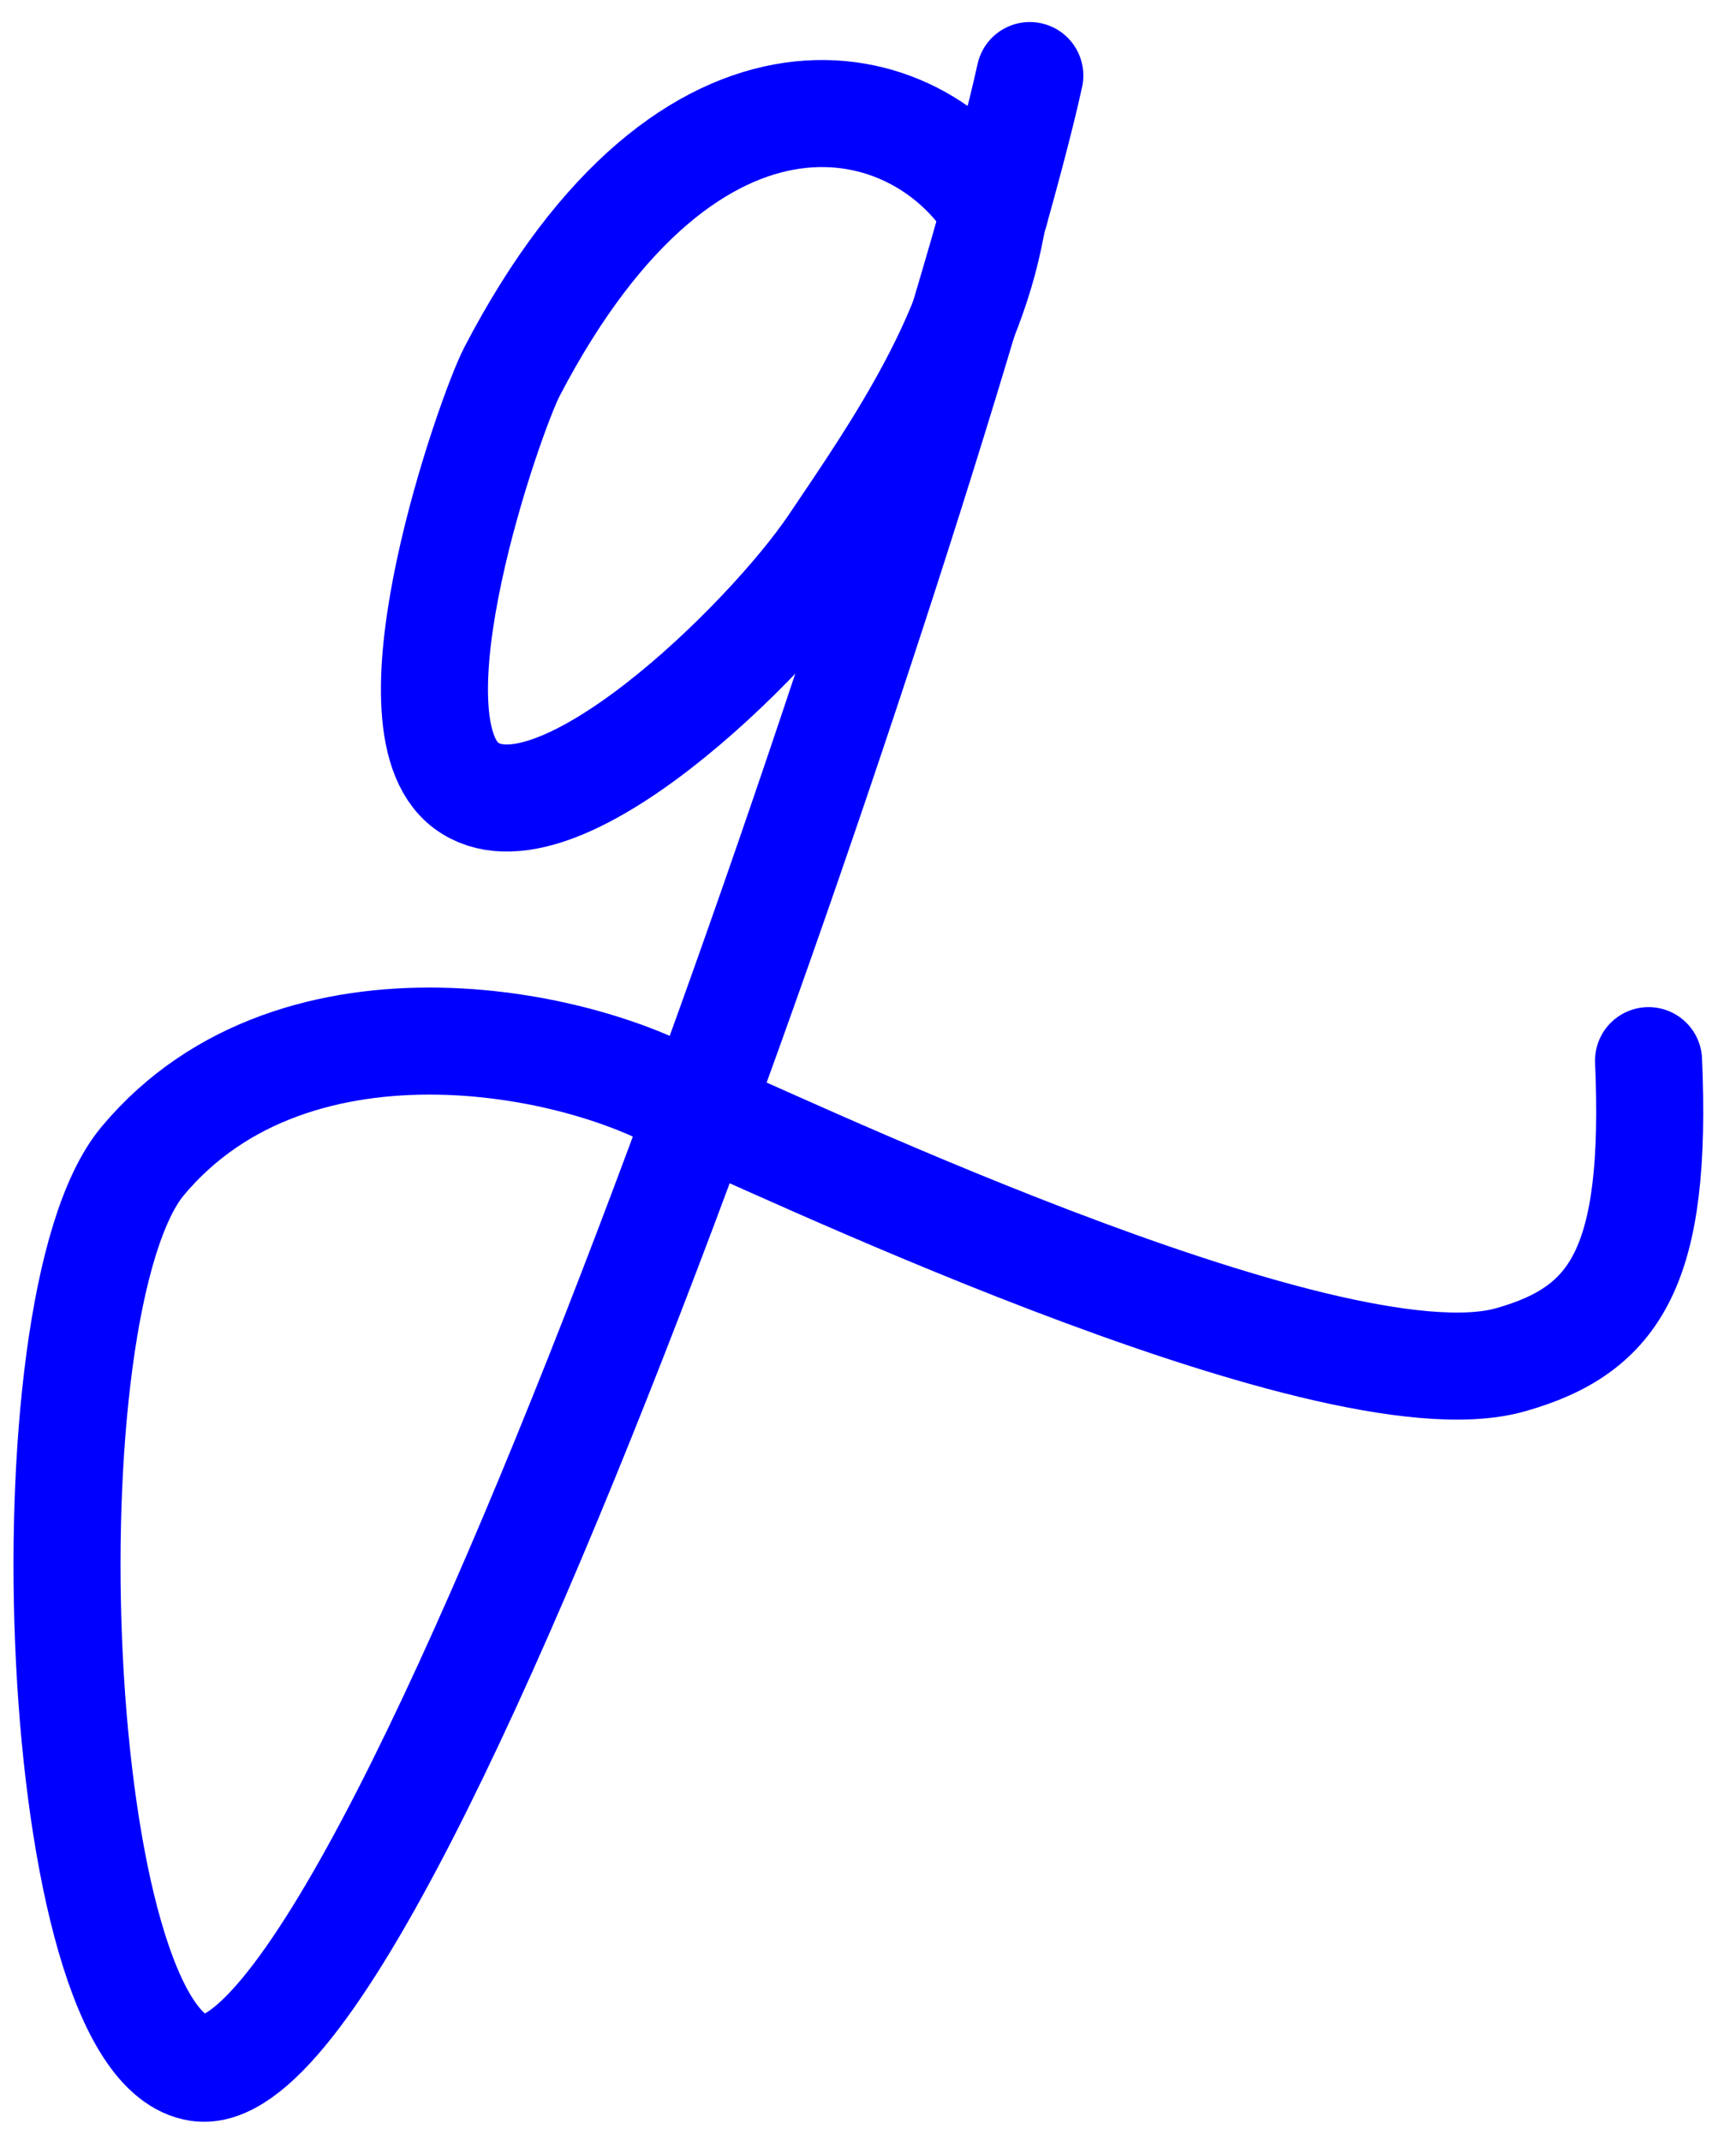 <?xml version="1.0" encoding="iso-8859-1"?>
<!-- Generator: Adobe Illustrator 17.0.0, SVG Export Plug-In . SVG Version: 6.00 Build 0)  -->
<!DOCTYPE svg PUBLIC "-//W3C//DTD SVG 1.1//EN" "http://www.w3.org/Graphics/SVG/1.1/DTD/svg11.dtd">
<svg version="1.1" xmlns="http://www.w3.org/2000/svg" xmlns:xlink="http://www.w3.org/1999/xlink" x="0px" y="0px"
	 width="467.077px" height="576.058px" viewBox="0 0 467.077 576.058" style="enable-background:new 0 0 467.077 576.058;"
	 xml:space="preserve">
<g id="font" style="display:none;">
	<path style="display:inline;stroke:#000000;stroke-width:9;stroke-linecap:round;stroke-linejoin:round;stroke-miterlimit:10;" d="
		M-141.307,173.74c0,0.84-0.362,1.68-0.724,2.1c32.926-0.42,70.919-7.56,109.273-32.76c5.79-3.36,13.026-1.26,16.645,5.46
		c2.895,6.72,1.085,15.54-4.704,19.32c-34.374,22.68-70.919,33.18-108.911,36.12c-8.322,0.42-16.645,0.42-24.604,0
		c-3.98,10.08-41.249,76.439-11.94,28.979c12.302,7.98,24.604,16.8,35.459,26.88c19.539,18.48,32.927,39.9,30.756,67.62
		c-1.085,13.859-9.77,34.439-27.137,63c-13.75,23.1-31.841,49.56-52.828,78.12c-31.479,40.74-79.965,101.64-99.503,99.959
		c-22.072-2.52-22.434-32.34-12.664-70.98c15.92-62.579,55.36-163.379,93.353-252.839c-1.085-0.42-2.171-0.84-2.895-1.68
		c-22.434-13.02-43.419-25.62-51.38-40.32c-5.065-9.66-3.98-18.06-2.533-23.52c1.447-3.36,3.98-9.24,11.217-12.18
		c3.256-0.84,6.513-1.26,10.855-0.84c6.513,0,14.473,1.68,24.604,3.359c11.217,1.681,24.966,4.2,40.163,5.46
		c1.086-3.779,2.895-7.56,4.704-10.5C-90.651-4.339-12.857-167.718-11.771-169.398c3.256-6.72,10.855-8.819,16.644-5.46
		c5.79,4.2,7.96,12.6,4.704,19.74C8.853-153.439-67.855,7.001-141.307,173.74z M-177.49,258.16
		c-25.69,60.899-46.314,112.979-62.235,155.819c-12.664,36.12-22.795,65.939-28.223,88.199c-4.342,17.64-5.79,28.14-5.79,34.02
		c4.342-3.78,12.665-11.34,25.69-26.04c31.118-33.6,78.518-97.86,102.398-138.18c18.815-31.92,20.625-44.1,20.986-47.04
		C-122.492,298.479-148.905,276.64-177.49,258.16z M-220.91,198.52c7.96,5.88,18.815,12.6,30.032,19.739
		c1.085,0.42,1.809,0.42,2.533,0.84l7.598-16.8c-11.94-1.68-22.795-3.36-31.841-5.04c-3.98-0.84-8.322-1.68-12.664-2.1
		L-220.91,198.52z"/>
	<path style="display:inline;stroke:#000000;stroke-width:9;stroke-linecap:round;stroke-linejoin:round;stroke-miterlimit:10;" d="
		M480.673,332.08c-10.493,42.84-41.973,56.28-94.438,43.26c-49.209-12.6-115.786-45.78-159.568-61.32
		c-34.374,94.92-73.09,188.999-107.102,232.259c-18.092,22.681-30.032,24.78-40.164,24.78c-28.946-3.78-37.992-55.439-41.61-101.64
		c-7.237-91.979,5.427-151.199,39.078-181.439c36.545-32.76,88.649-22.68,135.687-8.399c14.111-39.48,62.959-171.359,38.716-114.66
		c-0.362,0.84-0.724,1.26-1.447,1.68c-24.243,31.92-58.617,61.739-92.267,61.739c-16.644,0-21.348-21.42-21.348-39.06
		c0-34.86,11.94-75.18,27.5-105c21.348-40.32,52.465-66.78,90.458-66.78c19.901,0,31.118,8.82,36.545,20.58
		c2.895-11.34,4.704-16.8,4.704-17.22c2.171-7.561,9.046-11.34,15.559-8.82c6.513,2.52,9.77,10.5,7.599,18.06
		c-0.362,1.26-37.269,129.36-82.498,257.459c37.269,14.28,114.701,49.98,155.587,60.06c54.275,13.44,72.367-4.2,67.301-65.52
		c-0.724-7.56,4.342-14.7,10.855-15.12c6.875-0.84,12.664,4.62,13.388,12.6C485.015,300.58,483.929,317.8,480.673,332.08z
		 M203.148,306.04c-36.545-11.34-83.945-20.58-111.444,4.62c-31.117,27.72-34.374,94.5-29.308,155.819
		c2.533,35.28,10.131,74.339,19.539,76.44c1.81,0,17.368,0,53.189-71.82C155.024,430.779,177.82,375.339,203.148,306.04z
		 M271.172,61.181c0-11.76-5.428-15.54-17.006-15.54c-55.722,0-85.03,76.02-91.905,121.8c-2.533,16.38-1.81,27.3-1.086,32.34
		c23.157-2.1,51.38-27.3,70.558-52.08C250.91,123.341,271.172,87.641,271.172,61.181z"/>
</g>
<g id="vectorized-fonts">
	<g>
		<path style="fill:none;stroke:#0000FF;stroke-width:28.8;stroke-linecap:round;stroke-linejoin:round;stroke-miterlimit:10;" d="
			M267.653,56.914c-20.34-33.857-81.824-49.255-129.909,43.079c-5.802,11.14-35.049,94.376-12.333,111.333
			c23.667,17.667,81.088-38.618,98.667-64.667s39.409-57.5,43.576-92.333"/>
		<path style="fill:none;stroke:#0000FF;stroke-width:28.8;stroke-linecap:round;stroke-linejoin:round;stroke-miterlimit:10;" d="
			M277.077,20.326c-19.437,89.084-168.758,544.081-223.667,536c-40-5.886-47.59-205-15-244c41.35-49.484,121.5-32,149.588-13.284"/>
		<path style="fill:none;stroke:#0000FF;stroke-width:28.8;stroke-linecap:round;stroke-linejoin:round;stroke-miterlimit:10;" d="
			M187.999,299.042c11.032,3.722,168.911,80.784,218.411,66.784c28.377-8.026,39.53-25.167,37.14-80.479"/>
	</g>
</g>
</svg>
